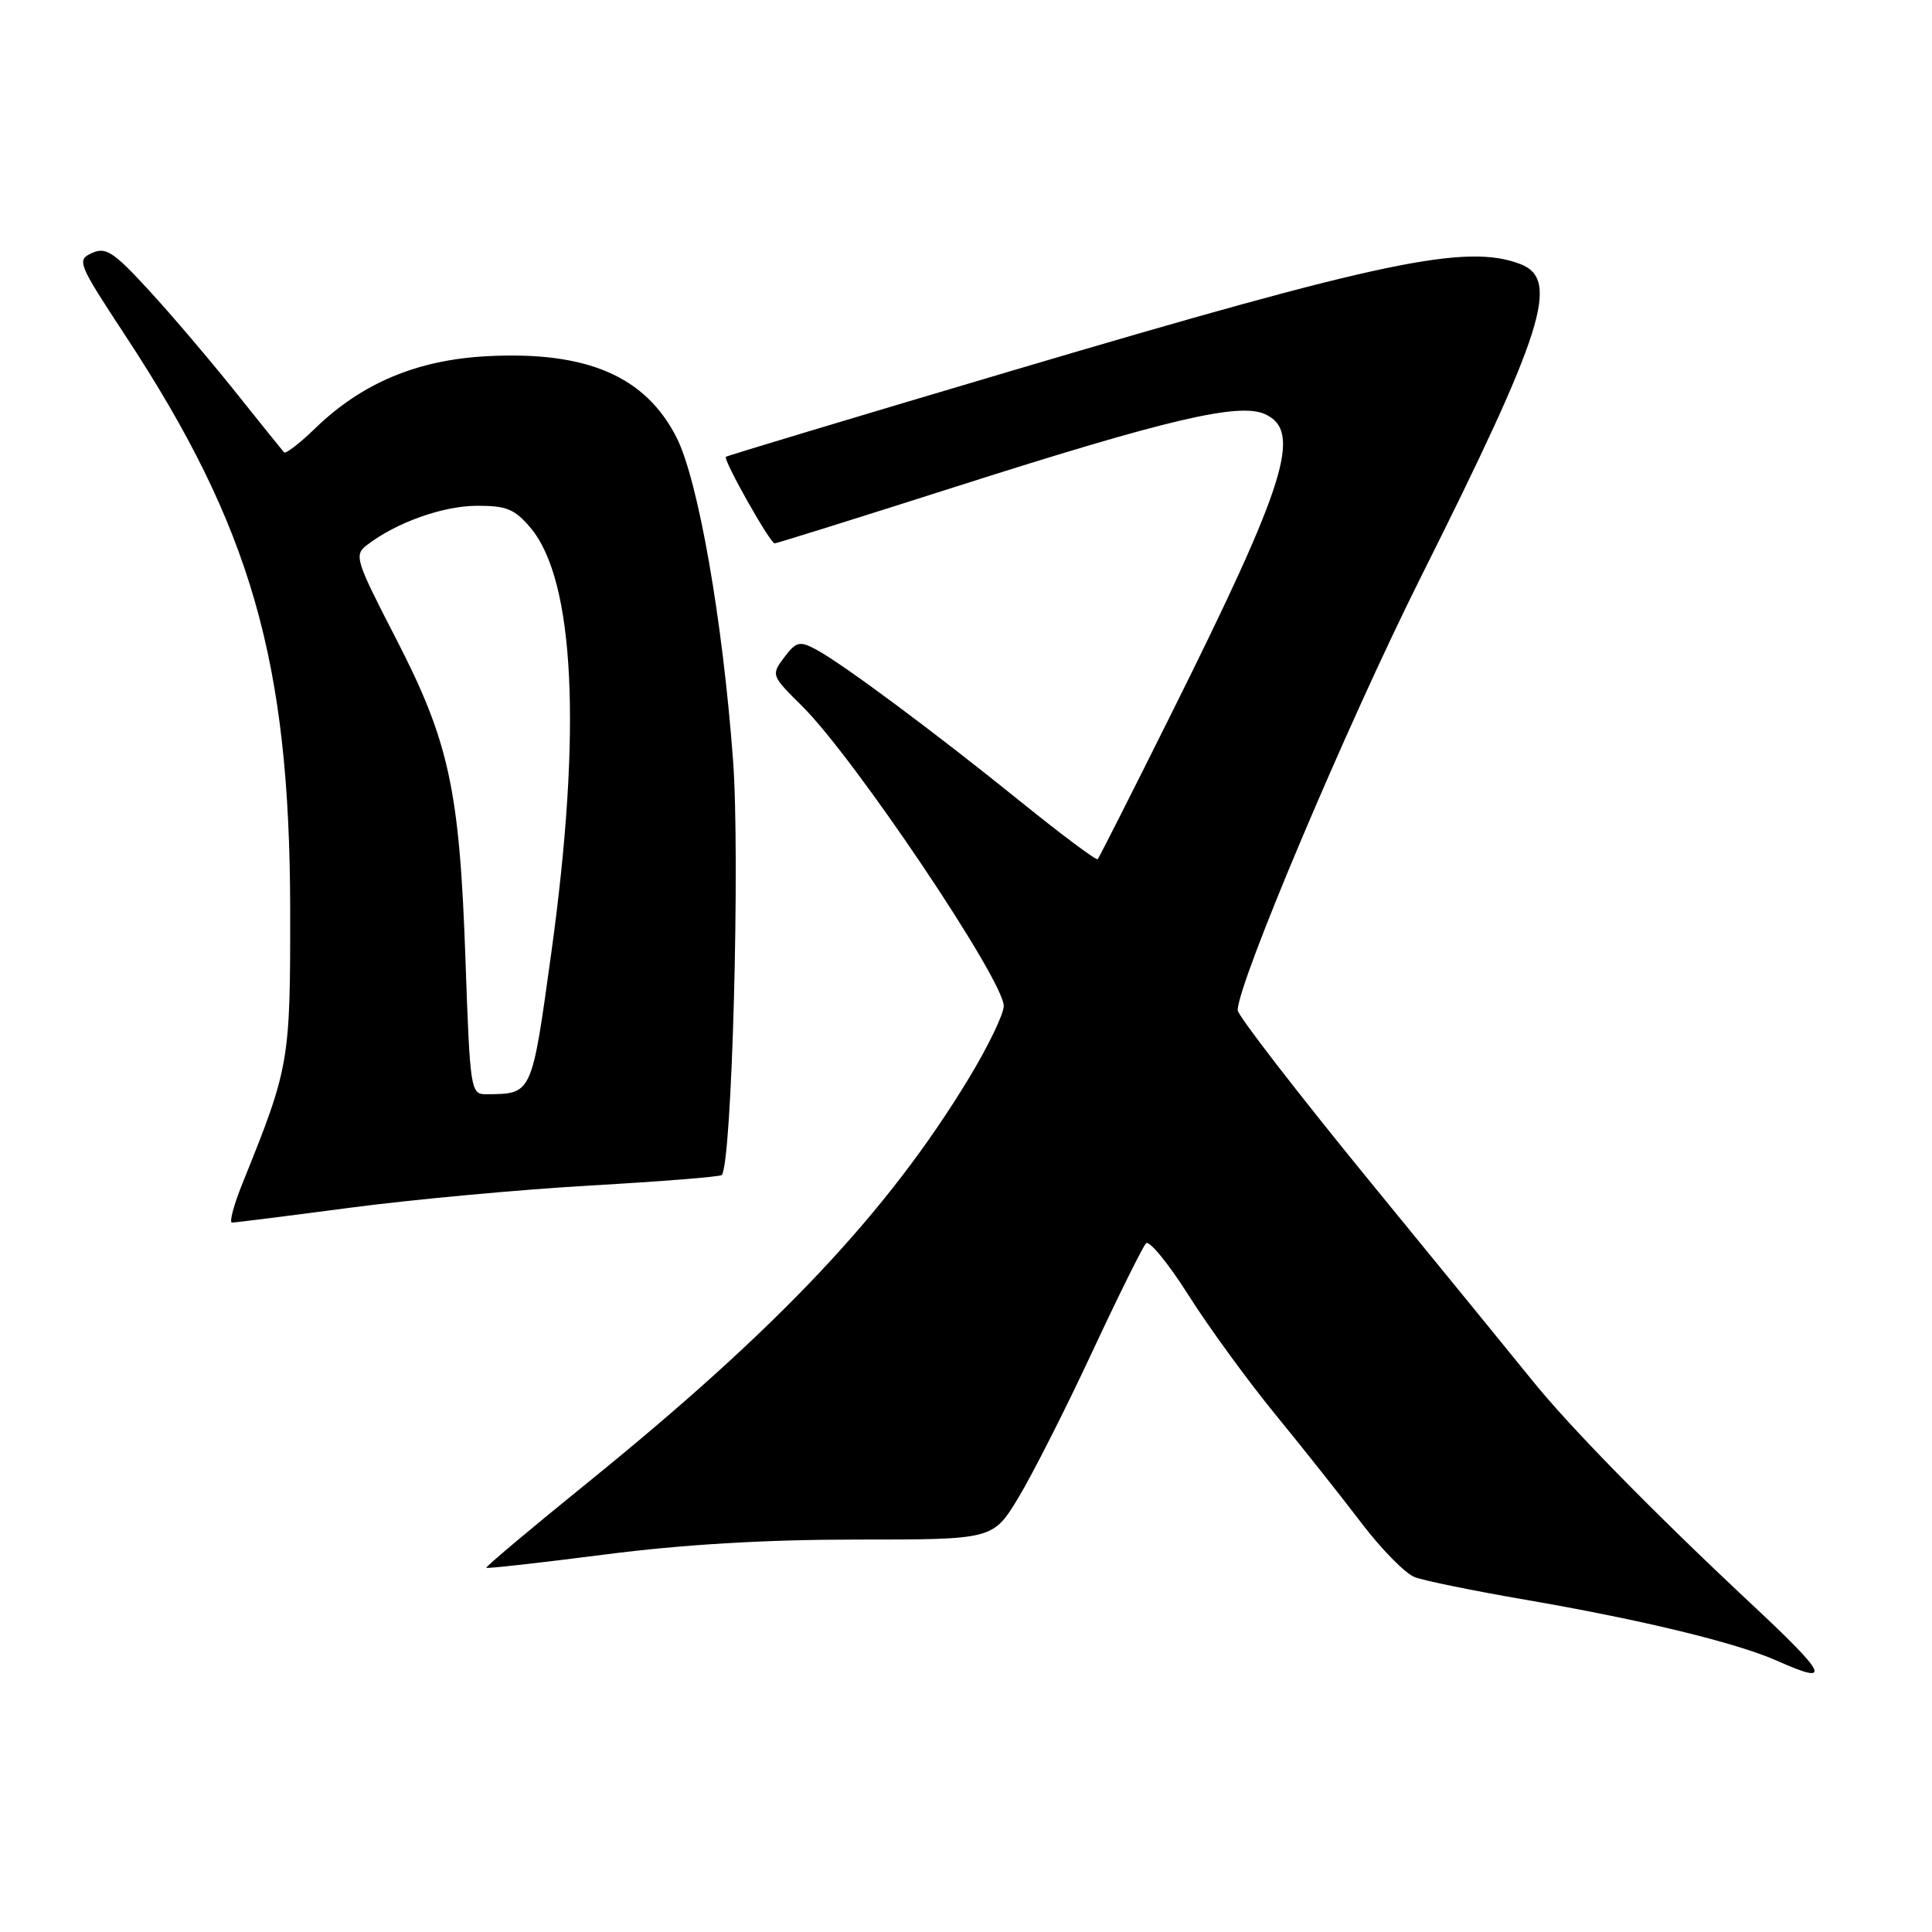 <?xml version="1.0" encoding="UTF-8" standalone="no"?>
<!DOCTYPE svg PUBLIC "-//W3C//DTD SVG 1.1//EN" "http://www.w3.org/Graphics/SVG/1.1/DTD/svg11.dtd" >
<svg xmlns="http://www.w3.org/2000/svg" xmlns:xlink="http://www.w3.org/1999/xlink" version="1.1" viewBox="0 0 256 256">
 <g >
 <path fill="currentColor"
d=" M 231.85 212.33 C 219.23 200.53 207.96 189.03 203.12 183.02 C 201.13 180.55 191.51 168.76 181.75 156.83 C 171.99 144.89 164.00 134.55 164.00 133.86 C 164.00 130.30 178.56 95.87 188.24 76.53 C 204.58 43.89 206.77 37.00 201.43 34.98 C 194.28 32.26 183.14 34.59 134.50 49.00 C 113.60 55.19 96.36 60.38 96.18 60.53 C 95.78 60.88 102.04 72.00 102.65 72.00 C 102.90 72.00 113.77 68.60 126.80 64.44 C 154.76 55.52 164.20 53.31 167.63 54.88 C 172.58 57.13 170.43 64.02 155.24 94.50 C 150.04 104.95 145.63 113.66 145.45 113.85 C 145.28 114.05 140.71 110.64 135.31 106.28 C 123.92 97.07 111.55 87.87 108.09 86.04 C 105.95 84.90 105.49 85.02 103.91 87.11 C 102.16 89.44 102.19 89.51 106.32 93.60 C 113.21 100.42 133.00 129.87 133.00 133.29 C 133.00 134.37 130.92 138.68 128.38 142.87 C 117.62 160.63 103.15 175.98 77.81 196.50 C 70.34 202.55 64.32 207.61 64.44 207.74 C 64.55 207.87 71.59 207.08 80.07 205.99 C 90.47 204.65 101.39 204.00 113.54 204.00 C 131.58 204.00 131.58 204.00 134.93 198.47 C 136.77 195.43 141.16 186.78 144.68 179.23 C 148.20 171.69 151.43 165.17 151.86 164.74 C 152.28 164.32 154.81 167.40 157.47 171.60 C 160.12 175.80 165.29 182.89 168.95 187.37 C 172.61 191.84 177.76 198.34 180.41 201.82 C 183.05 205.29 186.23 208.52 187.46 208.98 C 188.69 209.45 195.28 210.80 202.10 211.97 C 217.46 214.61 230.11 217.68 235.44 220.05 C 242.87 223.36 242.28 222.08 231.85 212.33 Z  M 46.47 160.02 C 54.74 158.93 69.08 157.61 78.36 157.08 C 87.63 156.55 95.40 155.93 95.63 155.70 C 96.98 154.36 98.09 113.58 97.13 100.69 C 95.75 82.12 92.52 63.66 89.66 58.00 C 85.53 49.84 77.76 46.50 64.50 47.20 C 55.26 47.69 47.94 50.77 41.77 56.75 C 39.72 58.74 37.86 60.17 37.64 59.94 C 37.42 59.70 34.54 56.12 31.25 52.00 C 27.96 47.88 22.81 41.81 19.79 38.53 C 15.04 33.35 14.02 32.69 12.18 33.53 C 10.14 34.46 10.31 34.88 16.63 44.50 C 33.29 69.85 38.40 87.65 38.45 120.50 C 38.47 140.74 38.36 141.36 32.15 156.75 C 30.98 159.64 30.35 162.00 30.74 162.00 C 31.13 162.00 38.21 161.11 46.47 160.02 Z  M 61.68 127.25 C 60.90 104.63 59.53 98.30 52.44 84.56 C 47.07 74.14 46.89 73.55 48.65 72.20 C 52.51 69.24 58.67 67.04 63.16 67.02 C 67.11 67.00 68.20 67.45 70.30 69.94 C 76.15 76.89 77.12 96.77 73.06 126.18 C 70.43 145.20 70.55 144.95 64.40 144.99 C 62.37 145.00 62.28 144.43 61.68 127.25 Z "/>
</g>
</svg>